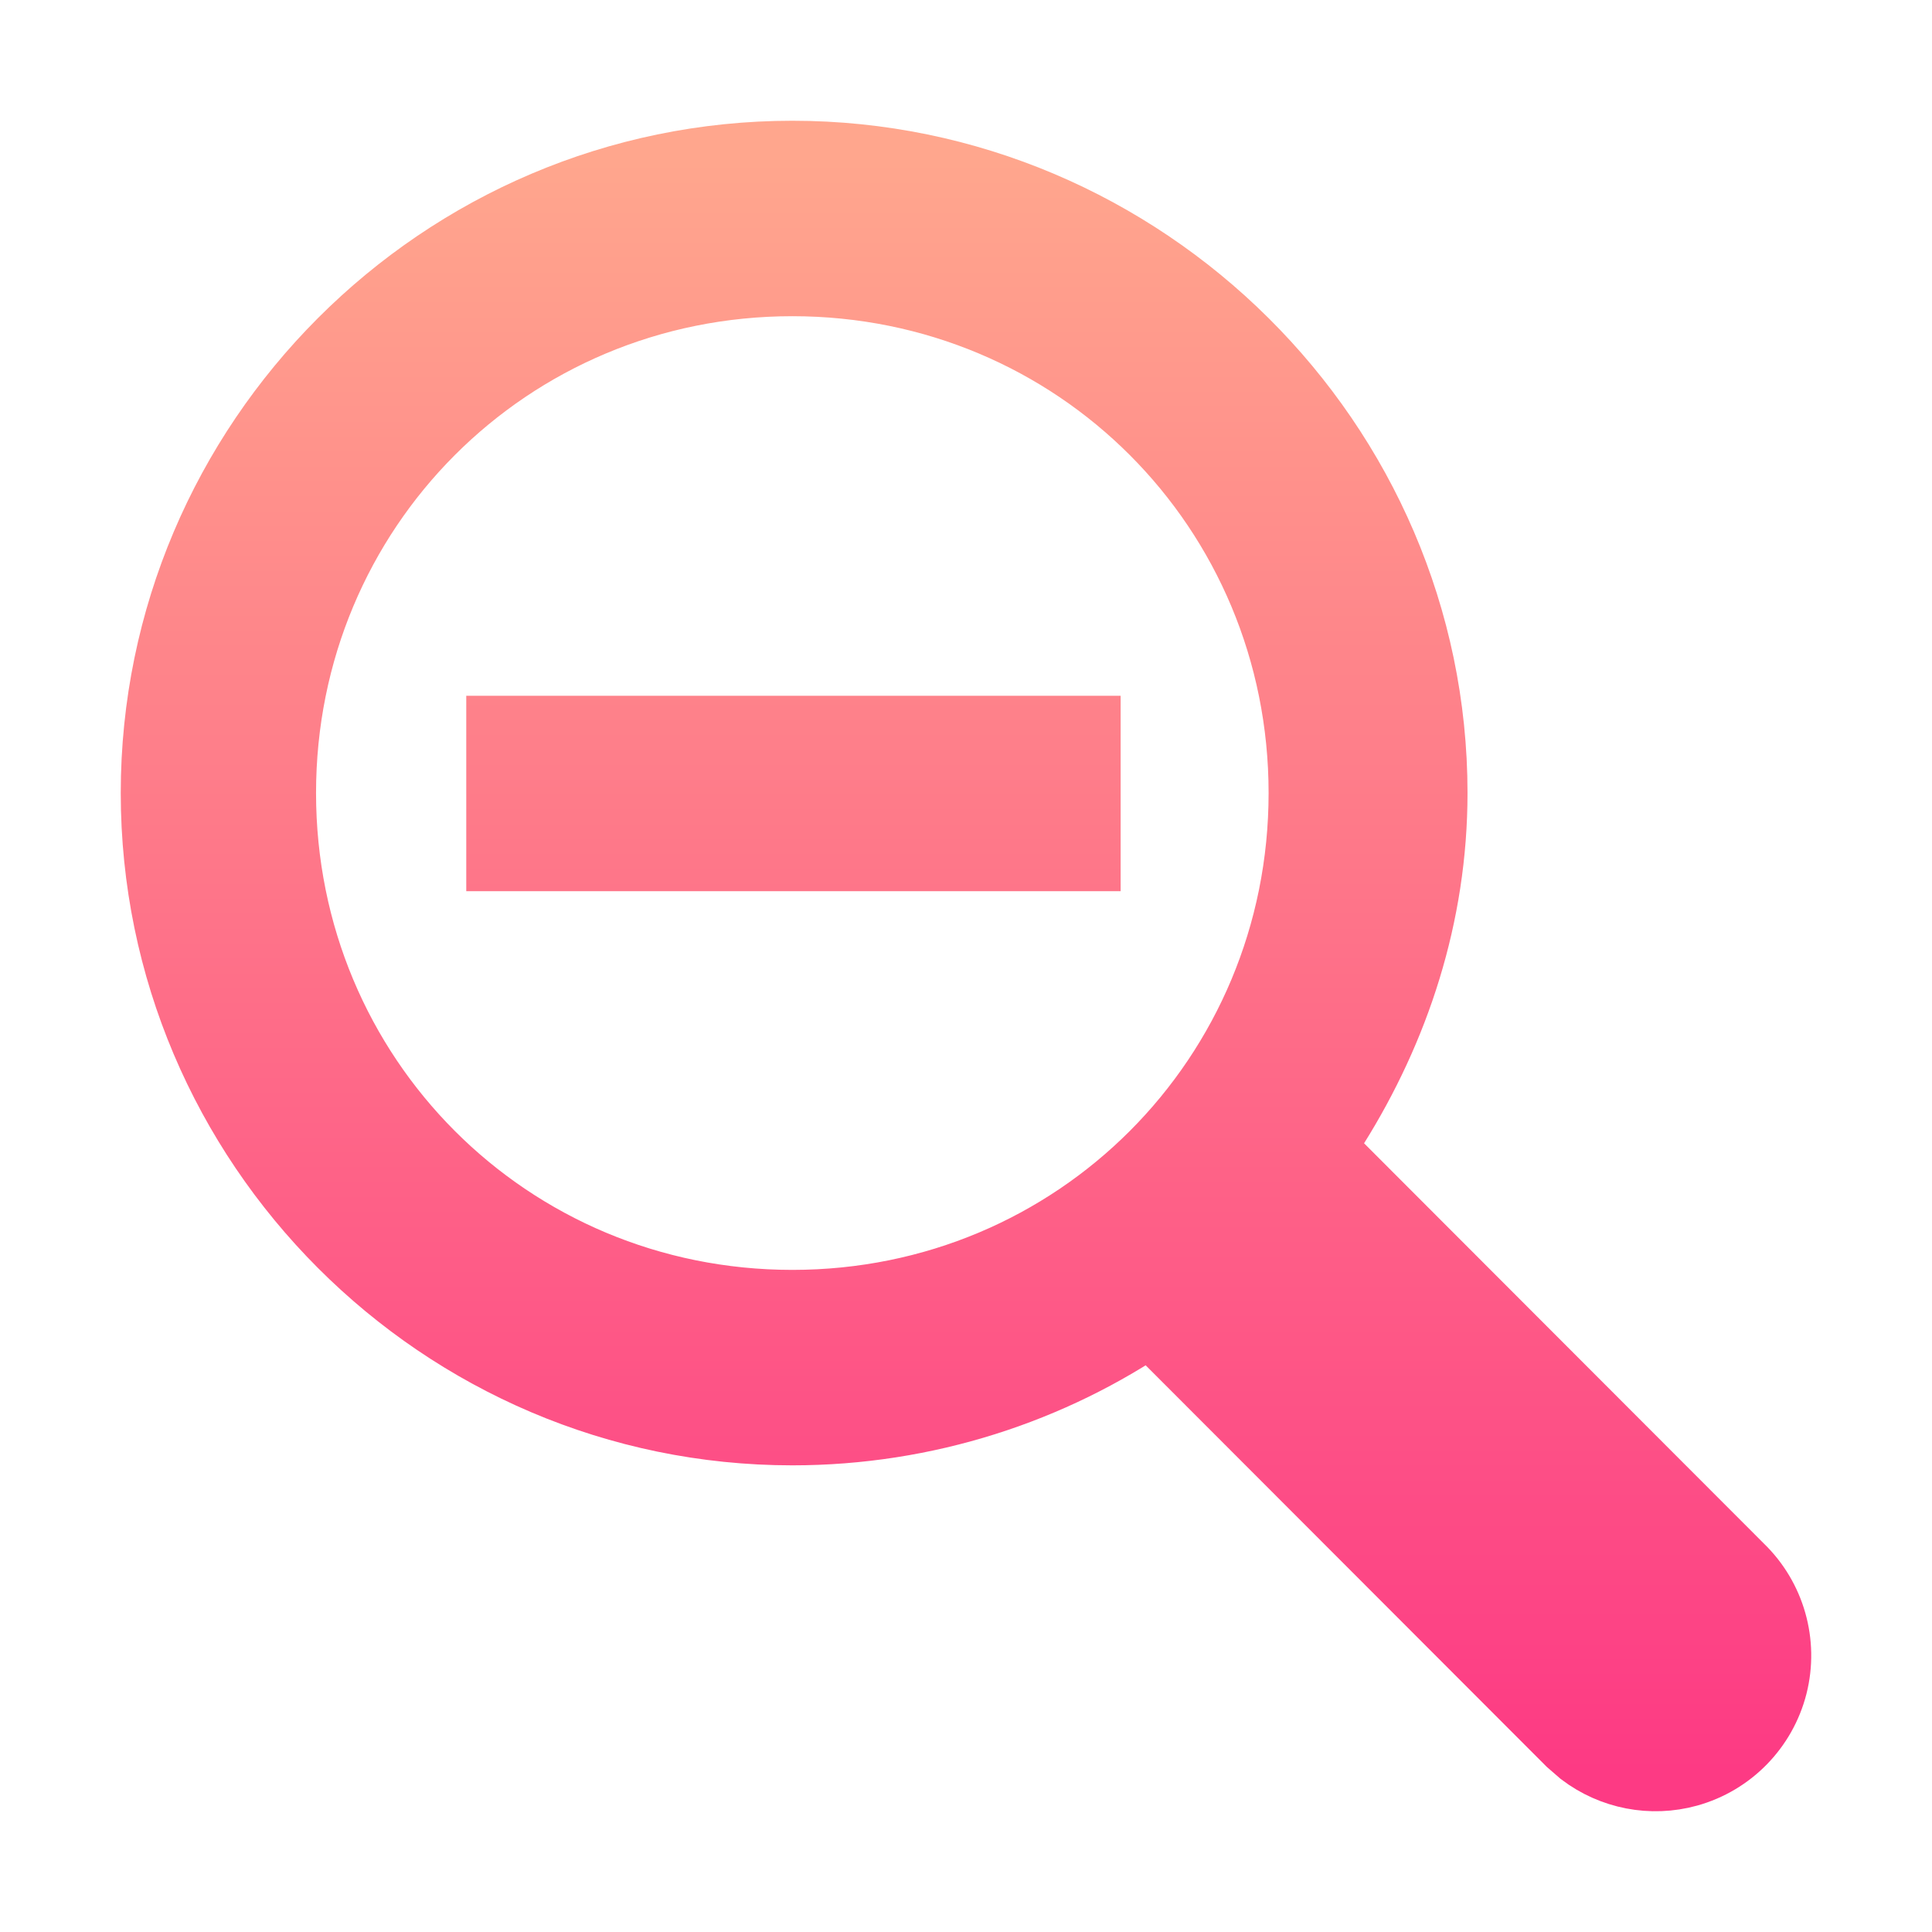 <svg width="24" height="24" viewBox="0 0 24 24" fill="none" xmlns="http://www.w3.org/2000/svg">
<path d="M9.843 2C14.162 2 17.73 5.533 17.73 9.851C17.73 11.356 17.264 12.751 16.515 13.947L16.304 14.268L21.562 19.532C21.932 19.89 22.082 20.419 21.956 20.918C21.829 21.417 21.445 21.81 20.949 21.948C20.516 22.068 20.055 21.977 19.701 21.709L19.557 21.584L14.299 16.32C13.034 17.192 11.485 17.703 9.843 17.703C5.524 17.703 2 14.17 2 9.851C2 5.533 5.524 2 9.843 2ZM9.843 3.428C6.272 3.428 3.426 6.281 3.426 9.851C3.426 13.421 6.272 16.275 9.843 16.275C13.413 16.275 16.259 13.421 16.259 9.851C16.259 6.281 13.413 3.428 9.843 3.428ZM13.421 9.143V10.571H6.292V9.143H13.421Z" fill="url(#paint0_linear)" stroke="url(#paint1_linear)"/>
<defs>
<linearGradient id="paint0_linear" x1="12" y1="22" x2="12" y2="2" gradientUnits="userSpaceOnUse">
<stop stop-color="#FD3A84"/>
<stop offset="1" stop-color="#FFA68D"/>
</linearGradient>
<linearGradient id="paint1_linear" x1="12" y1="22" x2="12" y2="2" gradientUnits="userSpaceOnUse">
<stop stop-color="#FD3A84"/>
<stop offset="1" stop-color="#FFA68D"/>
</linearGradient>
</defs>
</svg>
